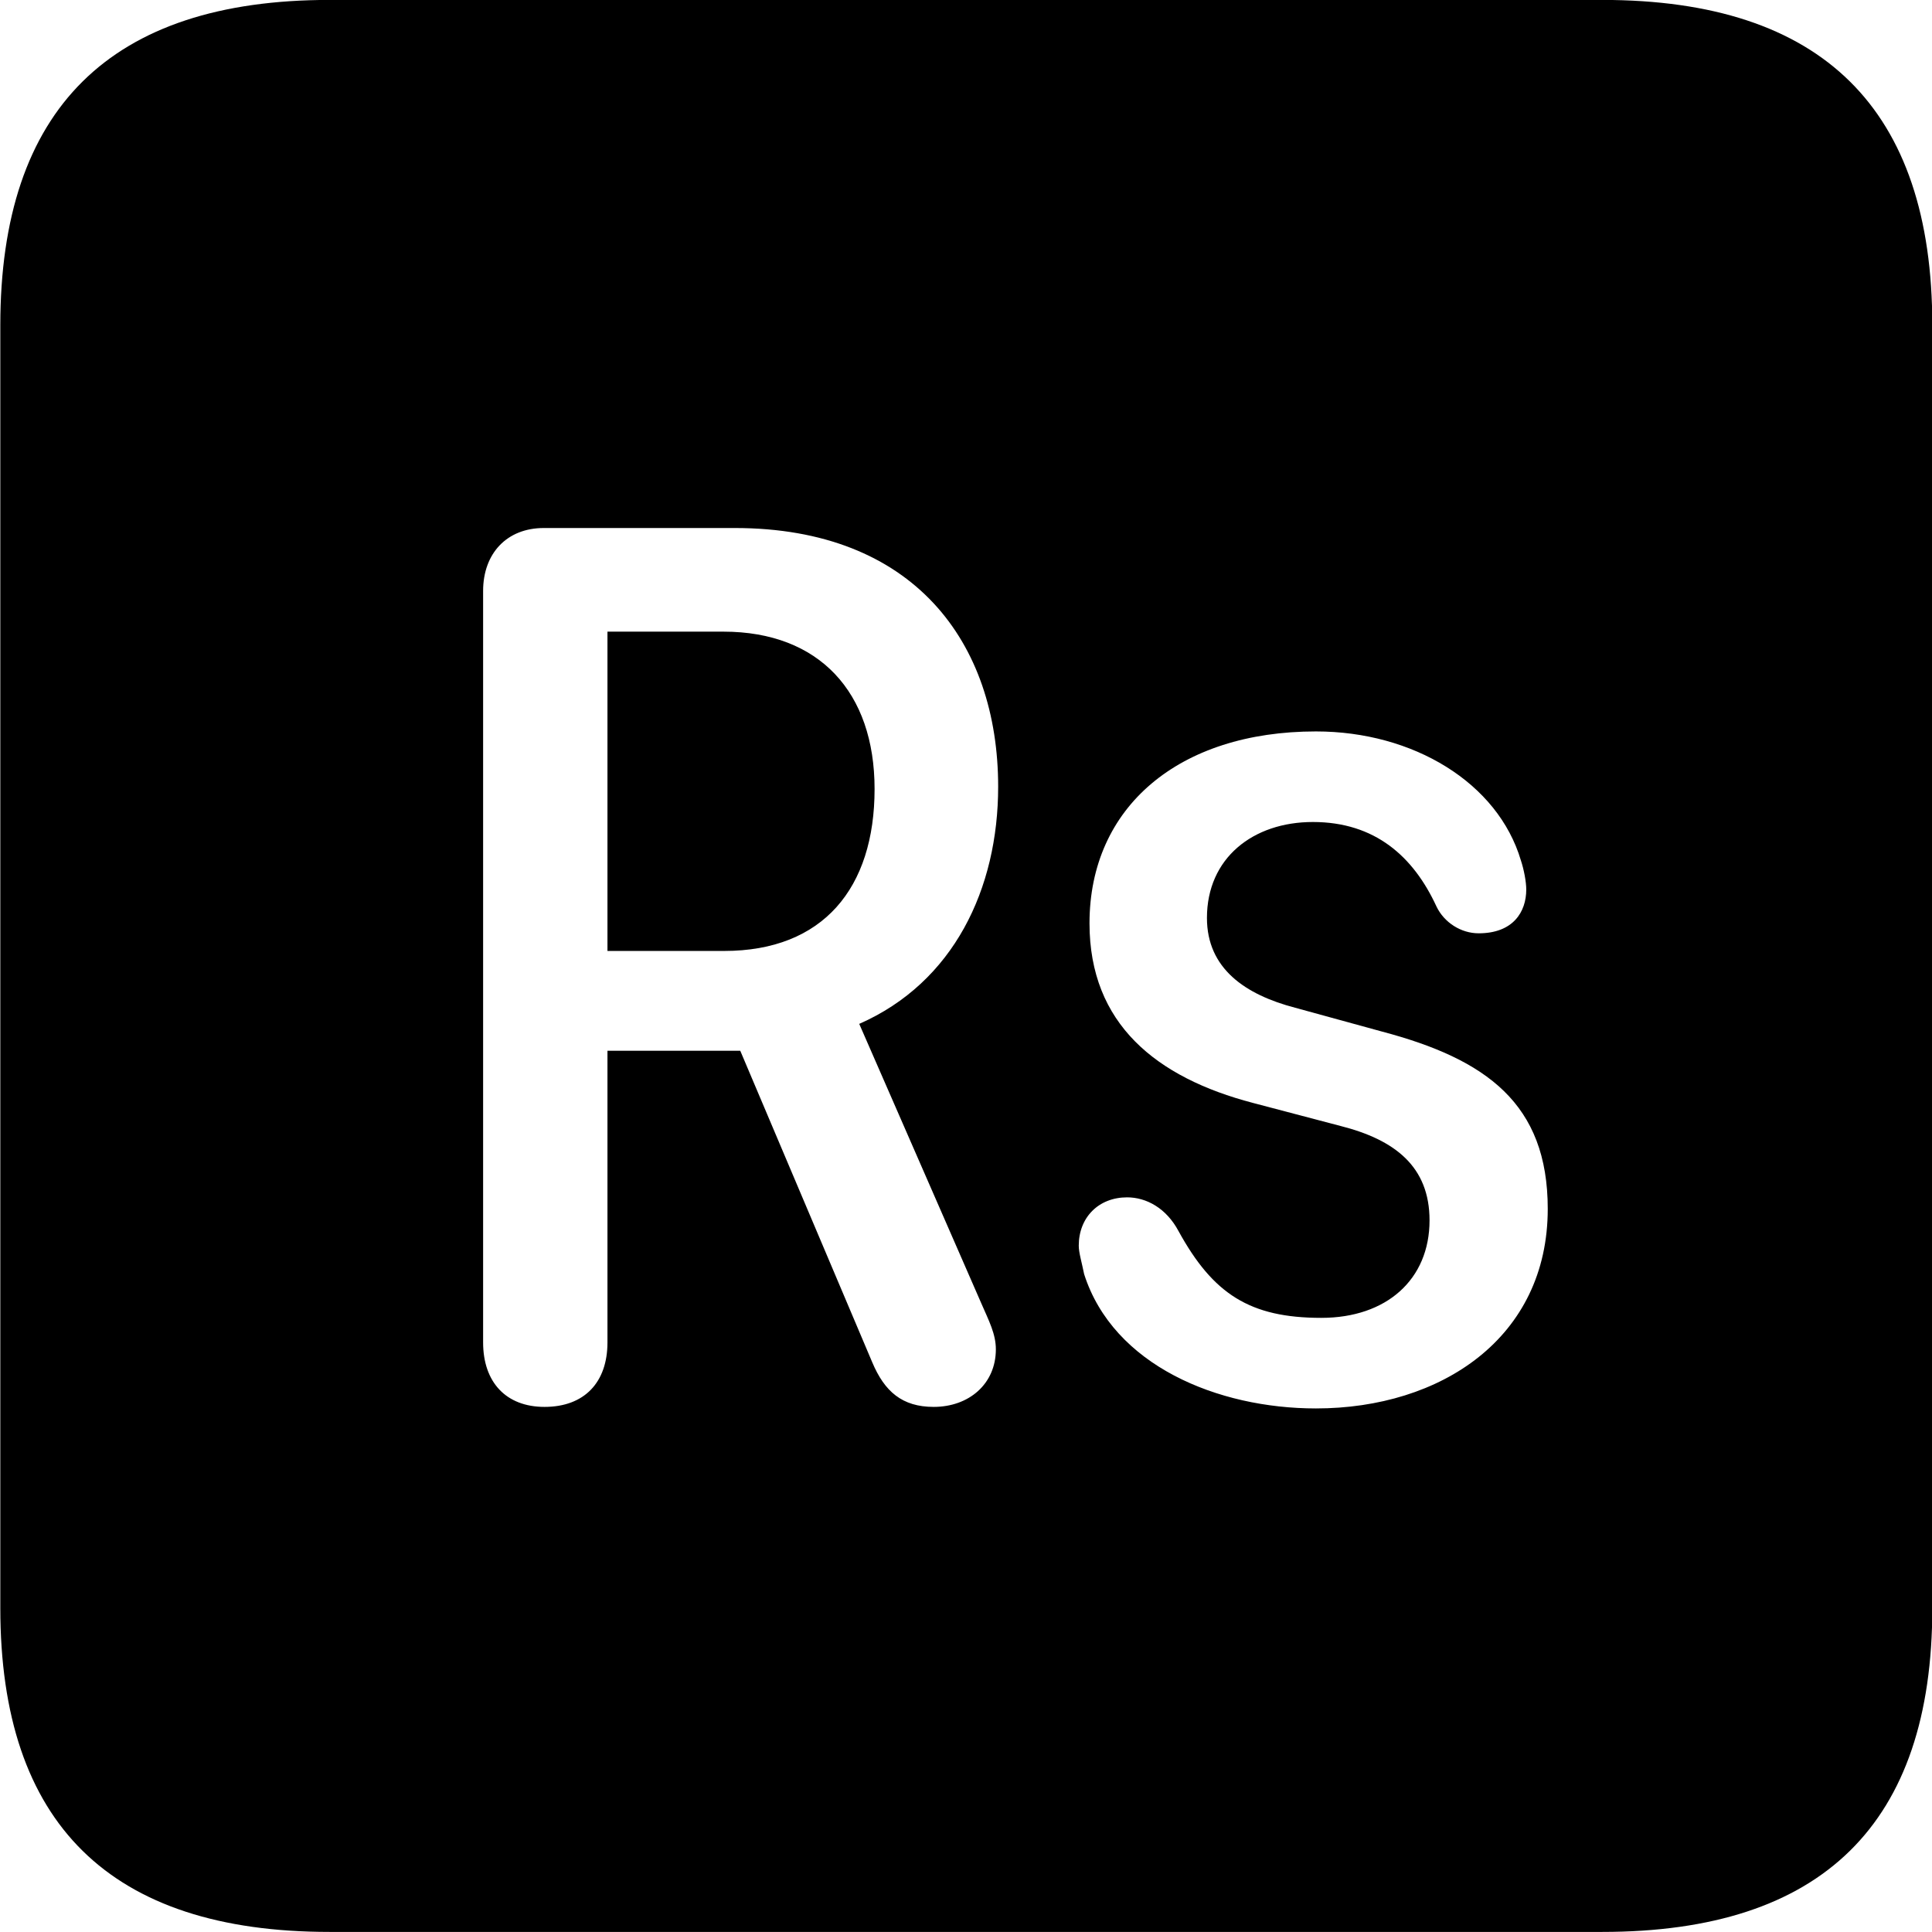 <svg viewBox="0 0 25.17 25.17" xmlns="http://www.w3.org/2000/svg"><path d="M4.294 25.169H20.874C23.744 25.169 25.174 23.759 25.174 20.949V4.239C25.174 1.419 23.744 -0.001 20.874 -0.001H4.294C1.434 -0.001 0.004 1.419 0.004 4.239V20.949C0.004 23.759 1.434 25.169 4.294 25.169ZM7.094 18.329C6.594 18.329 6.294 18.009 6.294 17.489V7.699C6.294 7.209 6.604 6.879 7.084 6.879H9.574C11.904 6.879 13.004 8.369 13.004 10.249C13.004 11.579 12.424 12.799 11.194 13.339L12.784 16.979C12.884 17.209 12.974 17.379 12.974 17.579C12.974 18.029 12.624 18.329 12.164 18.329C11.754 18.329 11.524 18.129 11.364 17.749L9.644 13.689H7.914V17.489C7.914 18.009 7.614 18.329 7.094 18.329ZM7.914 12.389H9.434C10.724 12.389 11.394 11.569 11.394 10.279C11.394 9.019 10.674 8.229 9.424 8.229H7.914ZM17.144 18.349C15.864 18.349 14.504 17.789 14.124 16.599C14.094 16.449 14.054 16.319 14.054 16.229C14.054 15.859 14.314 15.599 14.684 15.599C14.934 15.599 15.194 15.739 15.354 16.039C15.804 16.859 16.284 17.169 17.214 17.169C18.064 17.169 18.624 16.669 18.624 15.899C18.624 15.199 18.174 14.849 17.464 14.669L16.324 14.369C15.064 14.039 14.194 13.339 14.194 12.029C14.194 10.509 15.364 9.529 17.144 9.529C18.414 9.529 19.514 10.199 19.814 11.209C19.854 11.329 19.884 11.489 19.884 11.589C19.884 11.879 19.714 12.159 19.264 12.159C19.034 12.159 18.814 12.019 18.714 11.809C18.414 11.159 17.914 10.709 17.104 10.709C16.324 10.709 15.724 11.179 15.724 11.959C15.724 12.619 16.224 12.959 16.874 13.129L18.004 13.439C19.364 13.799 20.164 14.379 20.164 15.749C20.164 17.429 18.774 18.349 17.144 18.349Z" /></svg>